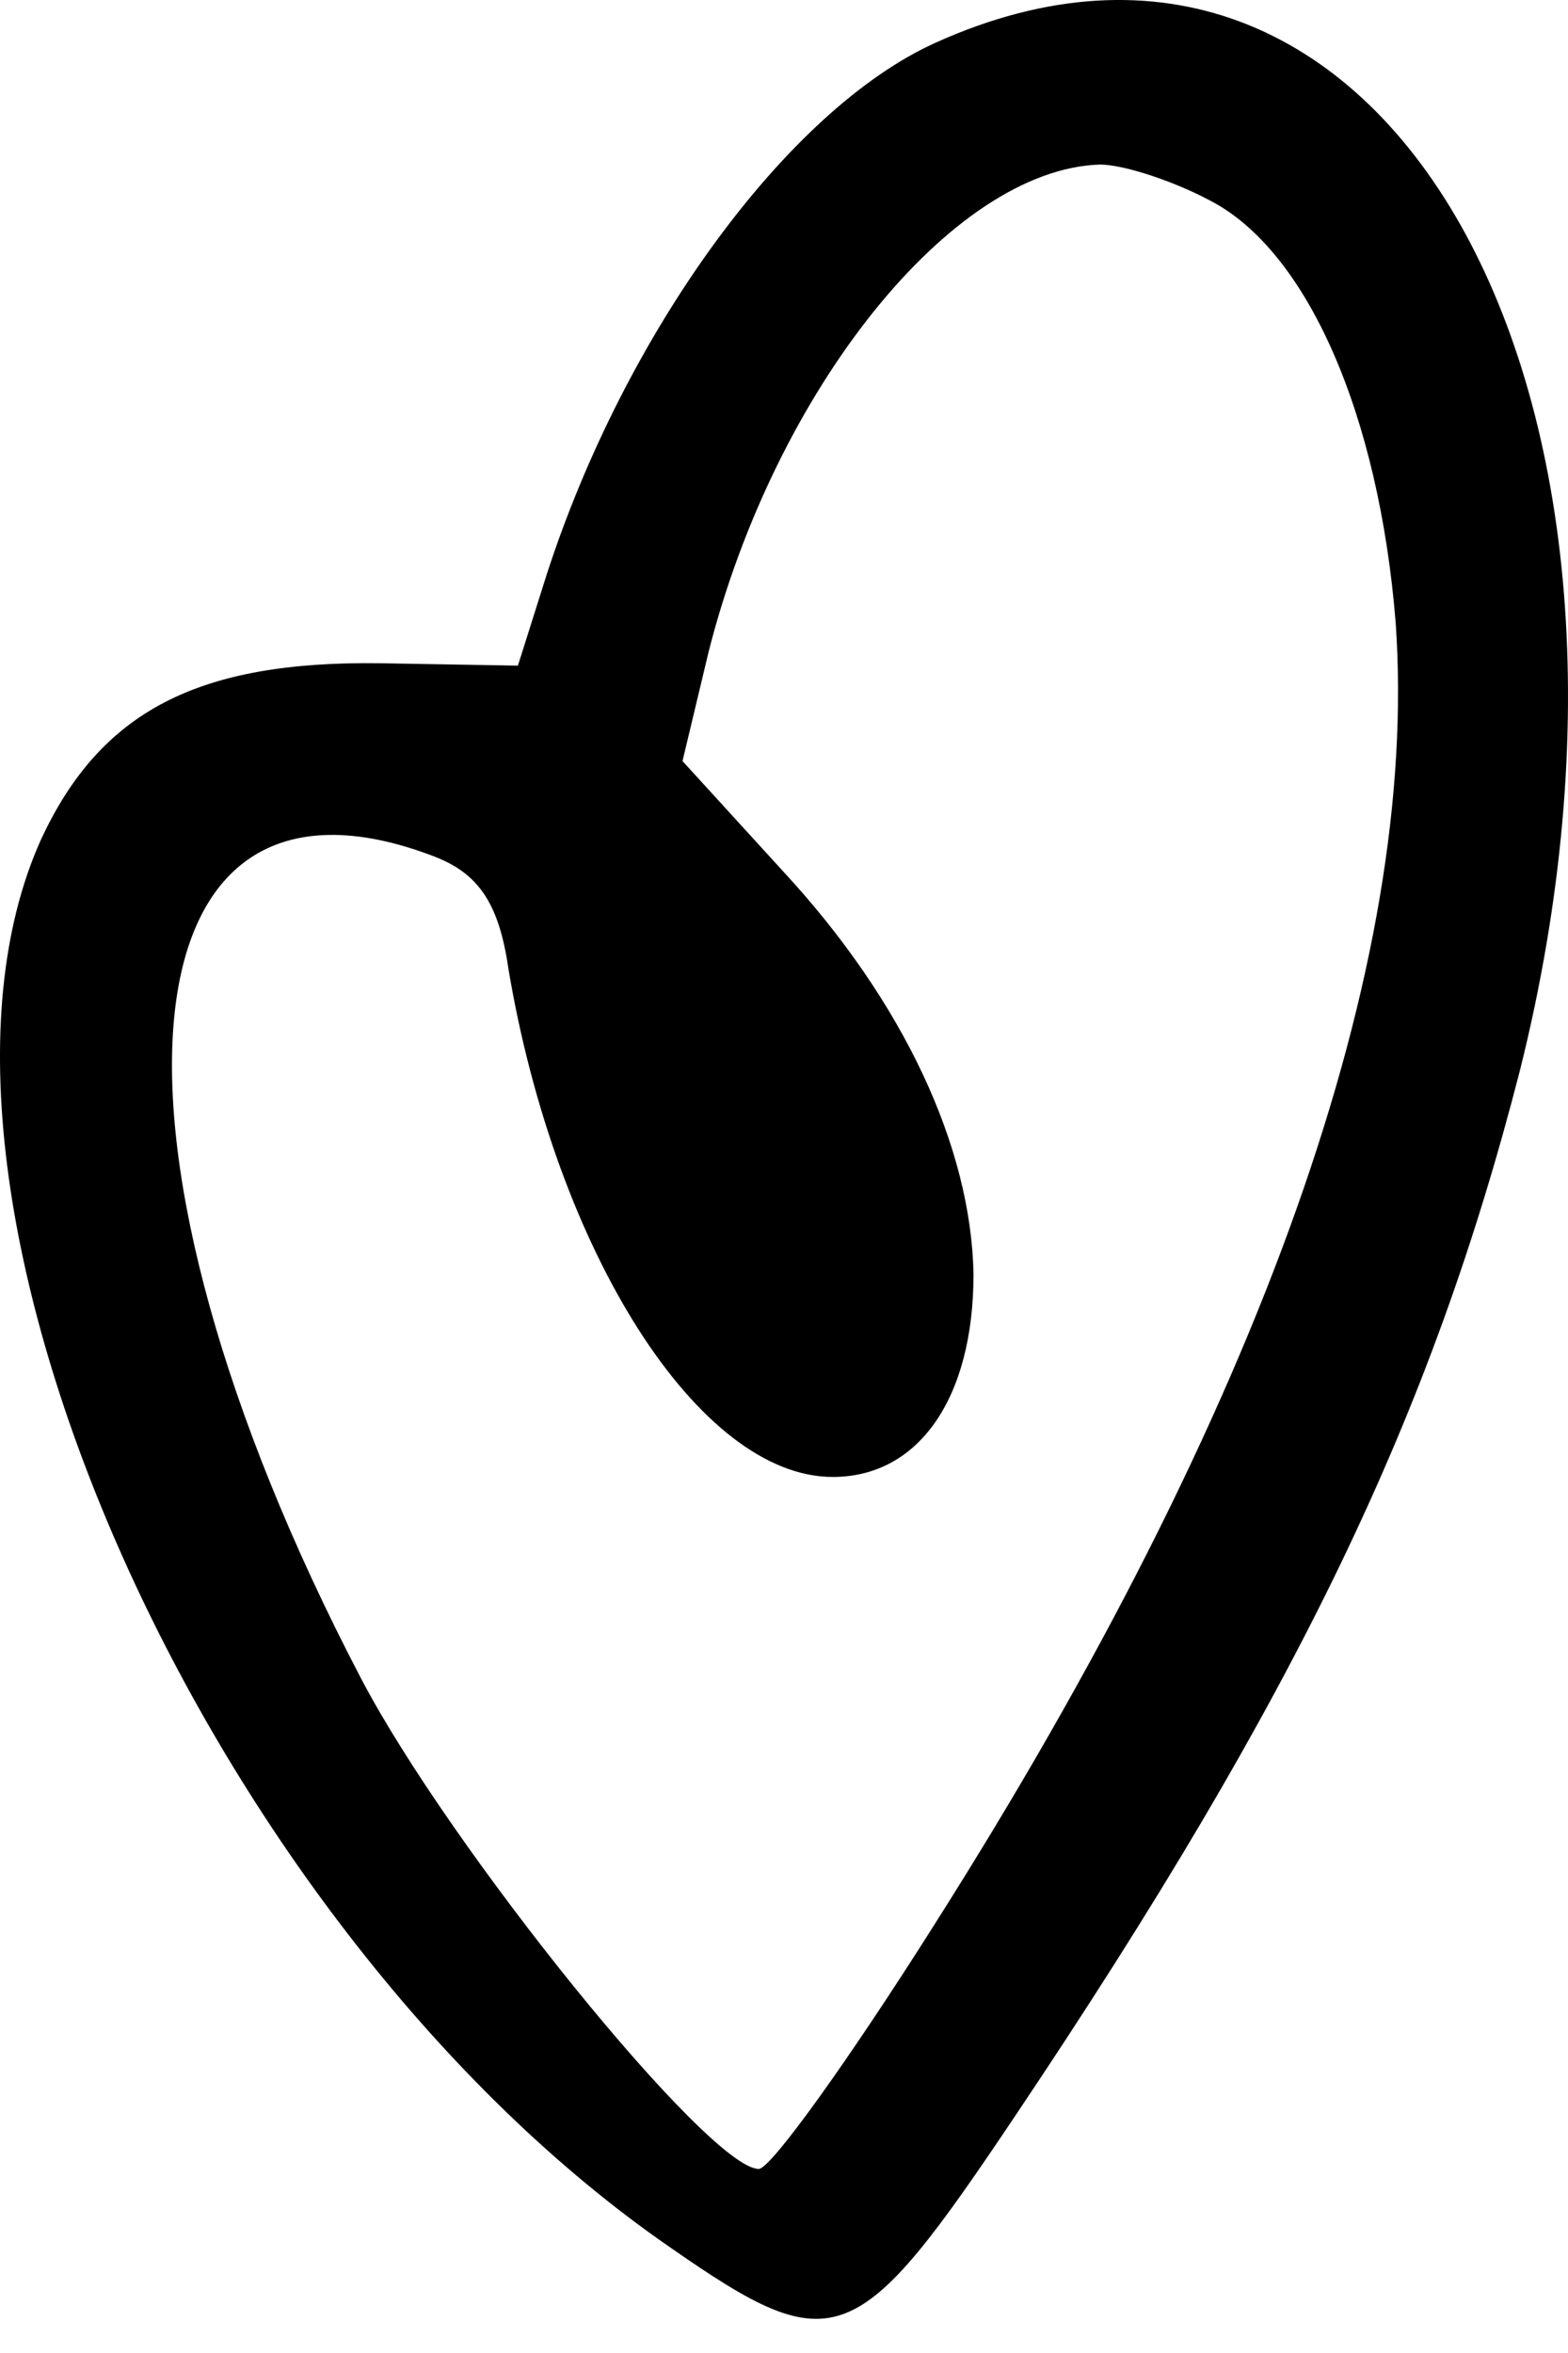 <svg width="30" height="45" viewBox="0 0 30 45" fill="none" xmlns="http://www.w3.org/2000/svg">
<g id="Frame 43">
<path id="Vector" d="M17.895 0.819C15.066 2.097 11.963 6.341 10.457 10.996L9.909 12.73L7.263 12.684C3.794 12.639 1.923 13.597 0.782 16.061C-2.275 22.861 4.022 36.916 12.83 42.986C15.979 45.176 16.39 44.994 19.447 40.43C24.832 32.399 27.387 27.059 29.076 20.488C32.362 7.391 26.475 -3.06 17.895 0.819ZM23.143 3.831C25.015 4.79 26.384 7.938 26.703 11.909C27.159 18.434 24.147 26.922 17.895 36.78C16.253 39.381 14.747 41.48 14.518 41.48C13.56 41.48 8.586 35.319 6.897 32.079C1.558 21.857 2.243 14.053 8.312 16.381C9.134 16.7 9.544 17.248 9.727 18.526C10.639 23.956 13.378 28.246 15.933 28.246C17.576 28.246 18.626 26.74 18.626 24.367C18.58 21.948 17.302 19.165 14.975 16.655L13.058 14.555L13.56 12.456C14.838 7.436 18.215 3.238 21.044 3.147C21.501 3.147 22.459 3.466 23.143 3.831Z" fill="black"/>
</g>
</svg>
